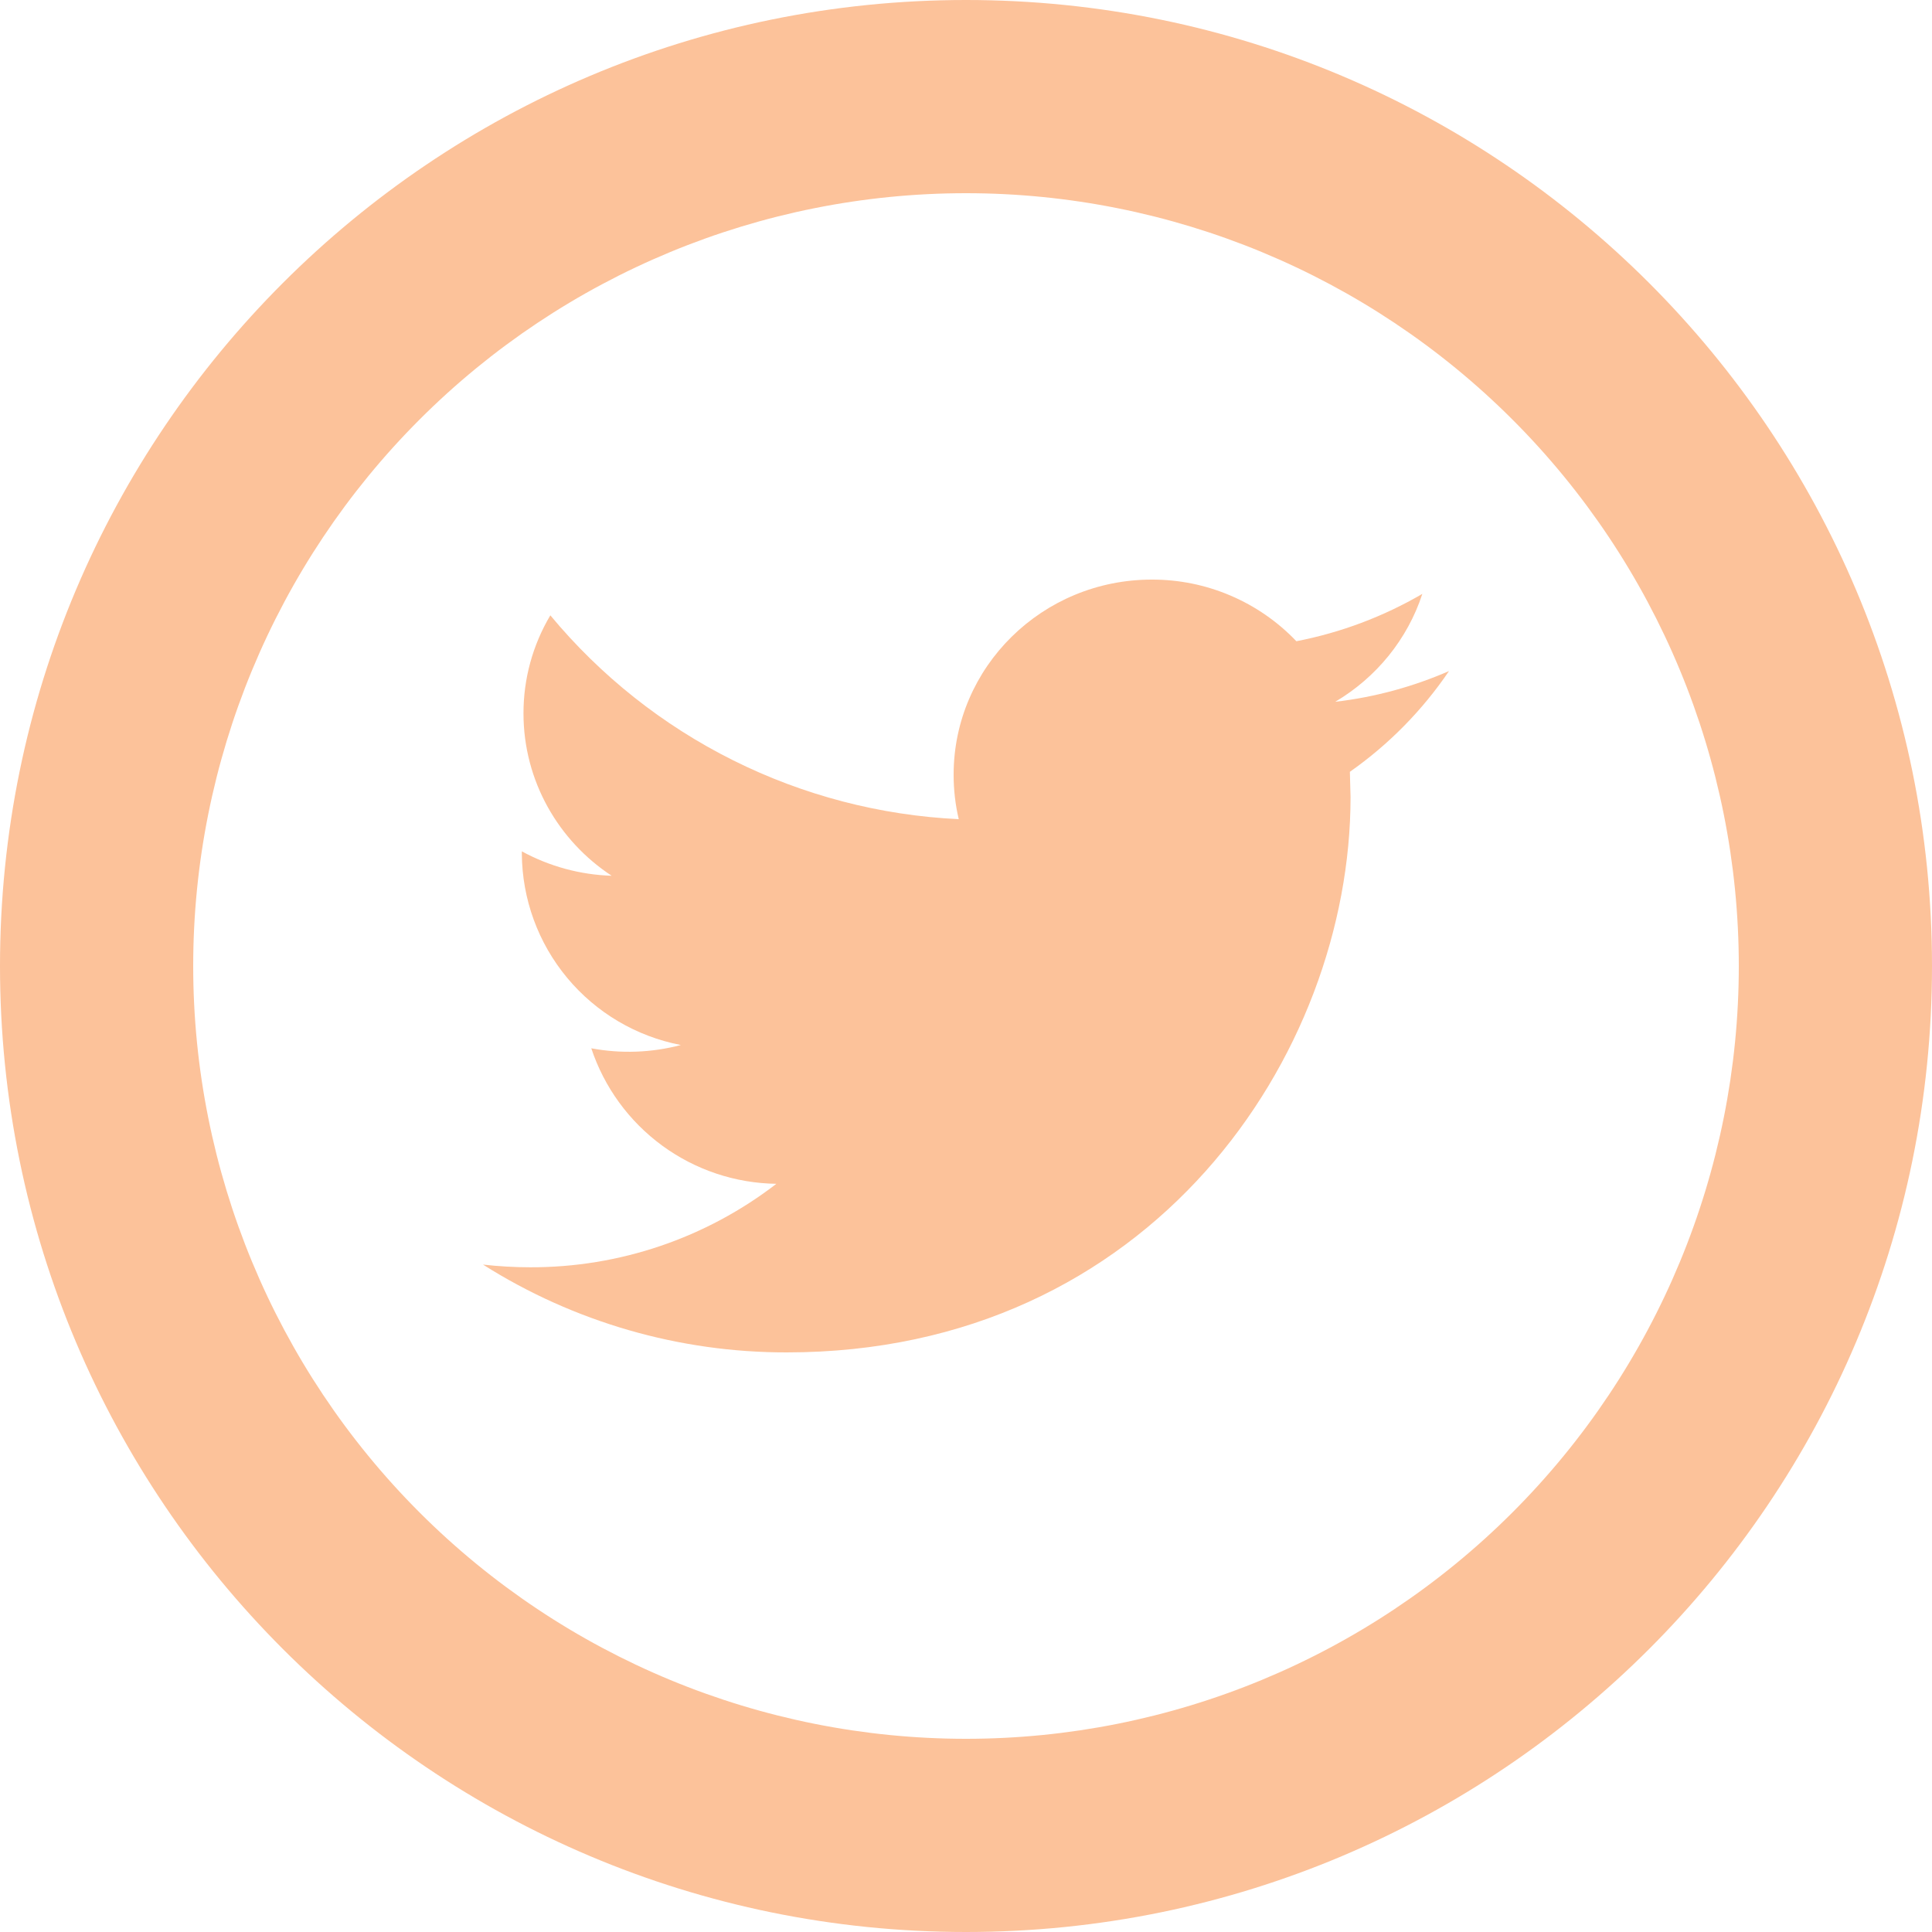 <svg width="69" height="69" viewBox="0 0 69 69" fill="none" xmlns="http://www.w3.org/2000/svg">
<path d="M34.5 62.1C41.82 62.1 48.84 59.192 54.016 54.016C59.192 48.84 62.1 41.82 62.1 34.5C62.1 27.18 59.192 20.16 54.016 14.984C48.84 9.808 41.82 6.9 34.5 6.9C27.18 6.9 20.16 9.808 14.984 14.984C9.808 20.16 6.9 27.18 6.9 34.5C6.9 41.82 9.808 48.84 14.984 54.016C20.16 59.192 27.18 62.1 34.5 62.1ZM34.5 69C15.446 69 0 53.554 0 34.5C0 15.446 15.446 0 34.5 0C53.554 0 69 15.446 69 34.5C69 53.554 53.554 69 34.5 69Z" fill="#FCC29A"/>
<path d="M51.75 23.967C50.48 24.519 49.118 24.898 47.686 25.064C49.149 24.201 50.267 22.835 50.798 21.21C49.404 22.023 47.883 22.594 46.299 22.901C45.633 22.203 44.831 21.647 43.943 21.269C43.055 20.89 42.1 20.697 41.134 20.7C37.225 20.7 34.058 23.822 34.058 27.669C34.058 28.214 34.12 28.745 34.241 29.256C31.438 29.123 28.692 28.407 26.181 27.153C23.669 25.9 21.447 24.137 19.655 21.976C19.025 23.036 18.694 24.246 18.696 25.478C18.696 27.893 19.948 30.032 21.845 31.277C20.722 31.242 19.623 30.943 18.637 30.405V30.491C18.648 32.111 19.219 33.676 20.255 34.922C21.29 36.167 22.725 37.016 24.316 37.322C23.271 37.598 22.179 37.638 21.117 37.439C21.58 38.833 22.465 40.047 23.65 40.915C24.834 41.782 26.26 42.259 27.728 42.279C25.209 44.22 22.117 45.269 18.937 45.26C18.368 45.26 17.805 45.226 17.25 45.164C20.495 47.217 24.257 48.305 28.097 48.3C41.117 48.3 48.234 37.681 48.234 28.469L48.21 27.565C49.598 26.59 50.798 25.371 51.75 23.967Z" fill="#FCC29A"/>
</svg>
